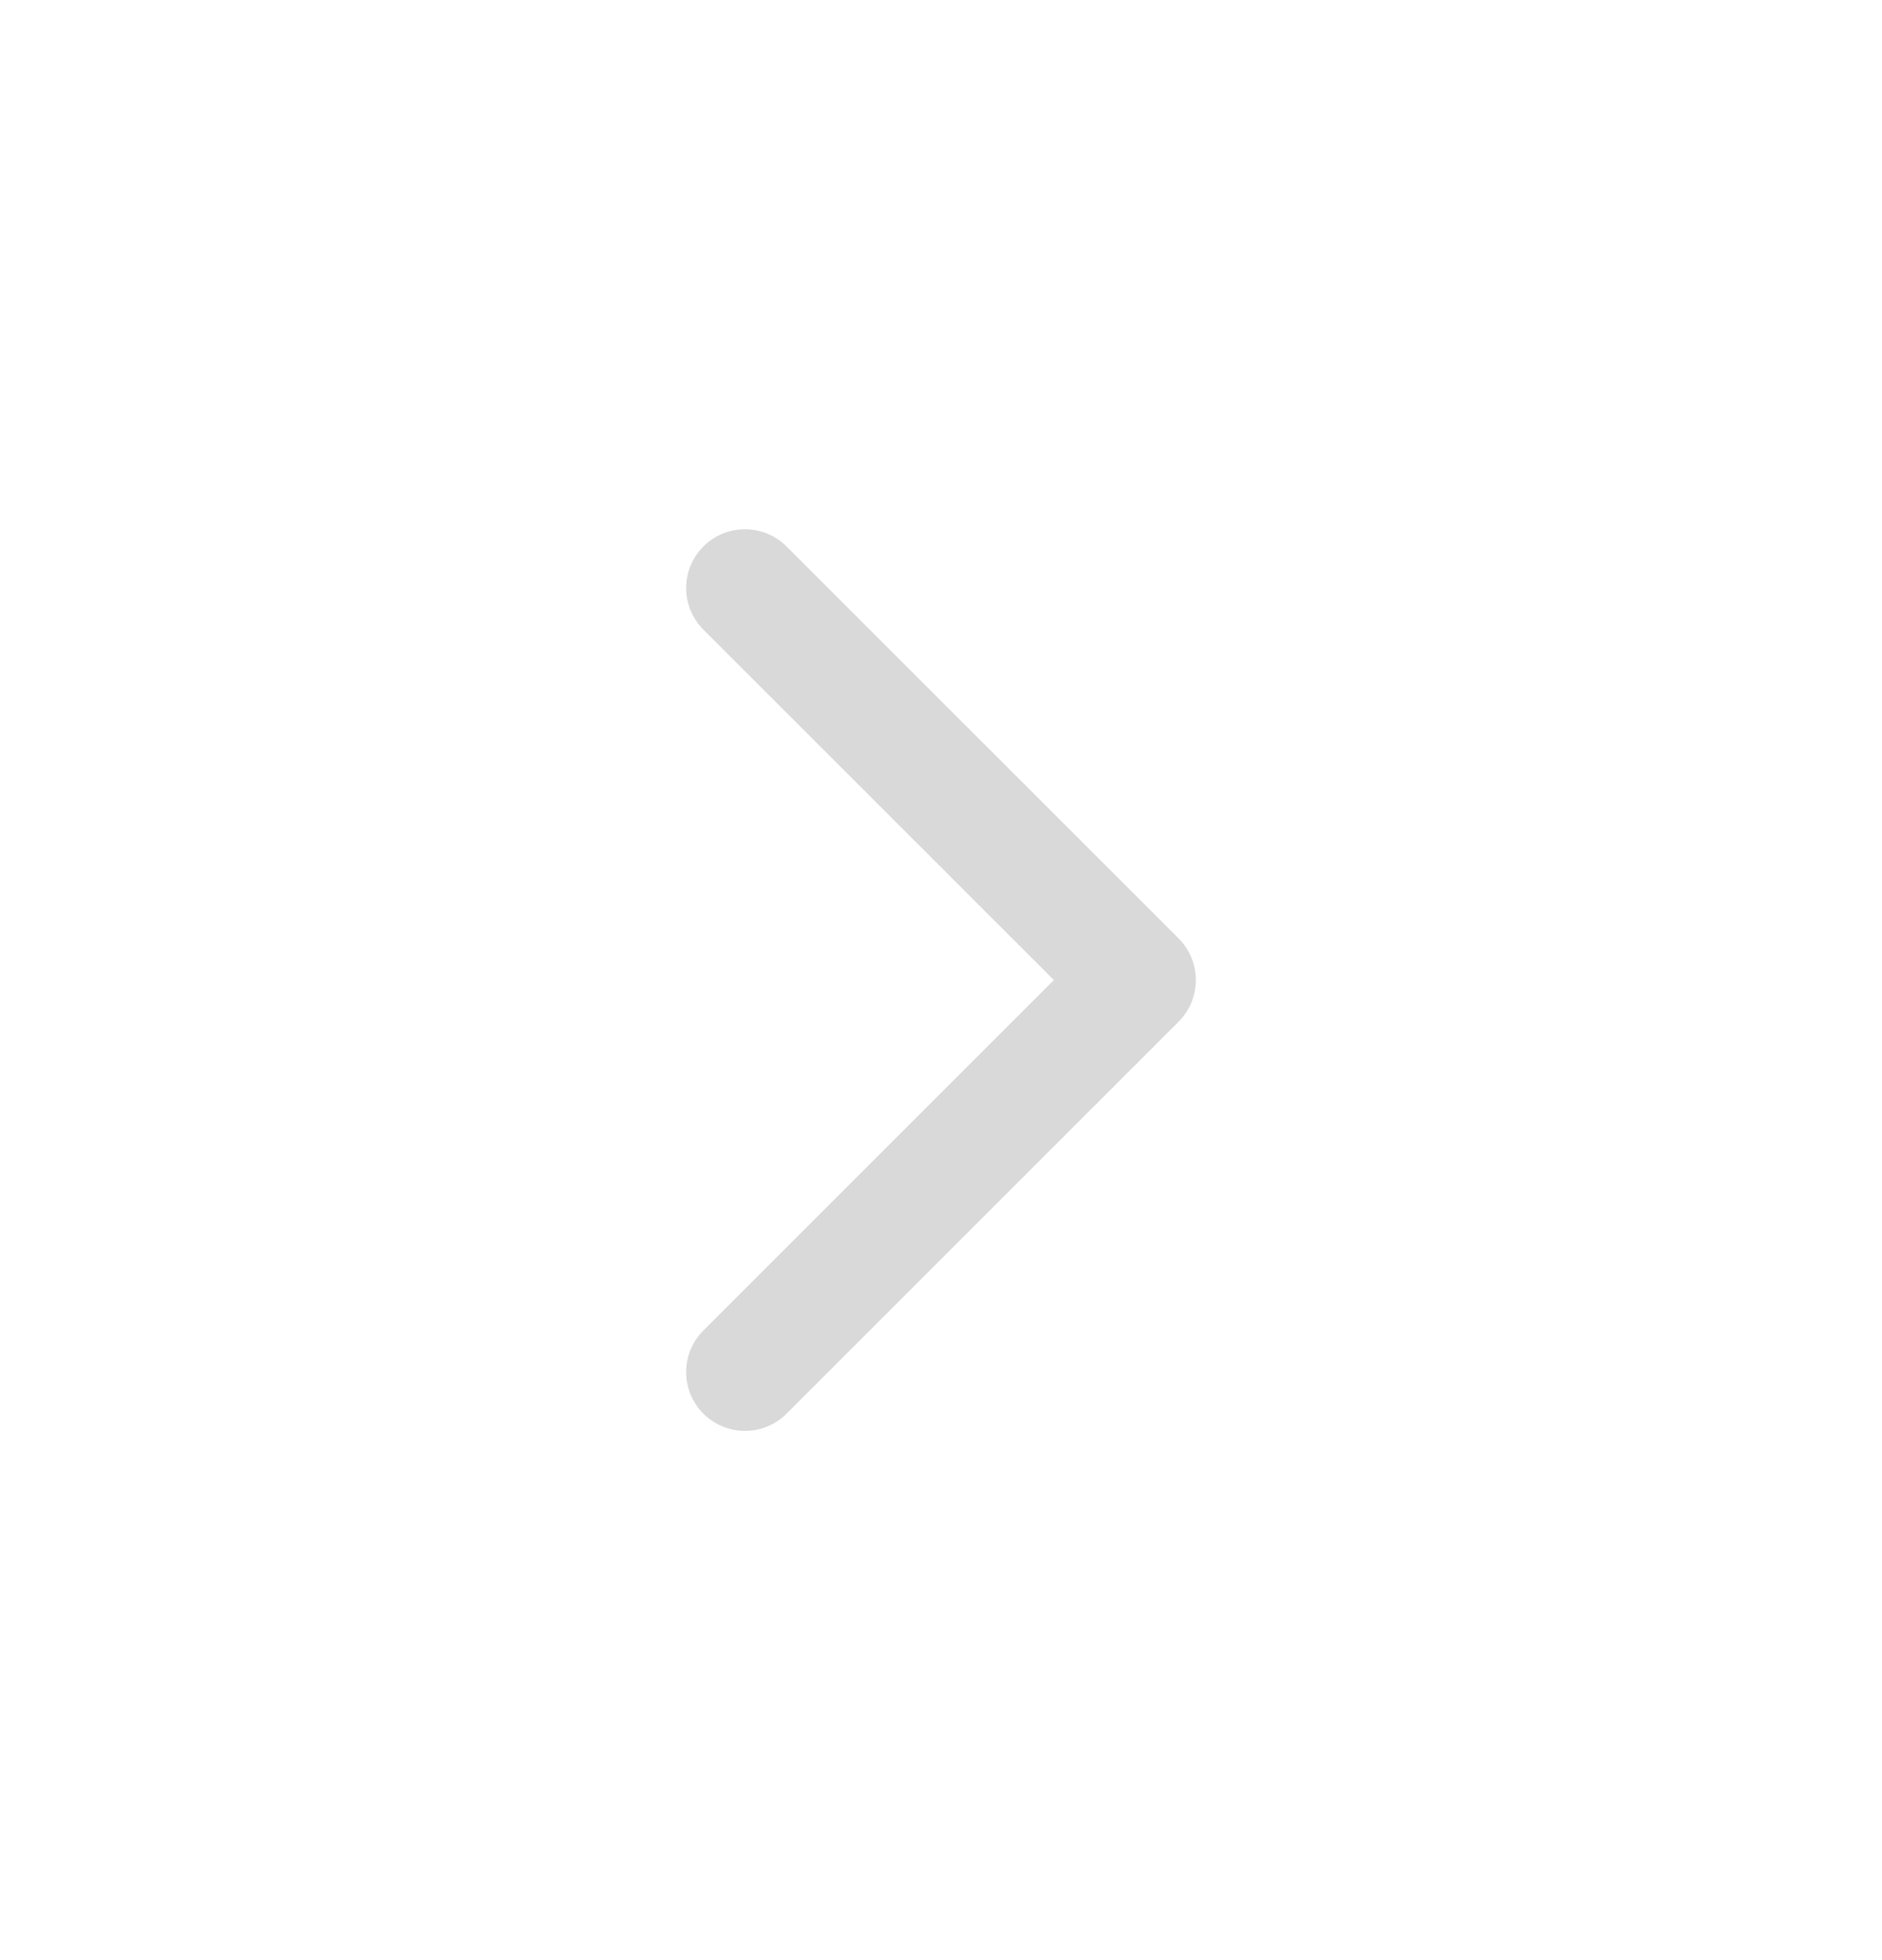 <svg width="24" height="25" viewBox="0 0 24 25" fill="none" xmlns="http://www.w3.org/2000/svg">
<path d="M9.5 7.5L14.5 12.5L9.5 17.5" stroke="#D9D9D9" stroke-width="1.5" stroke-linecap="round" stroke-linejoin="round"/>
</svg>
